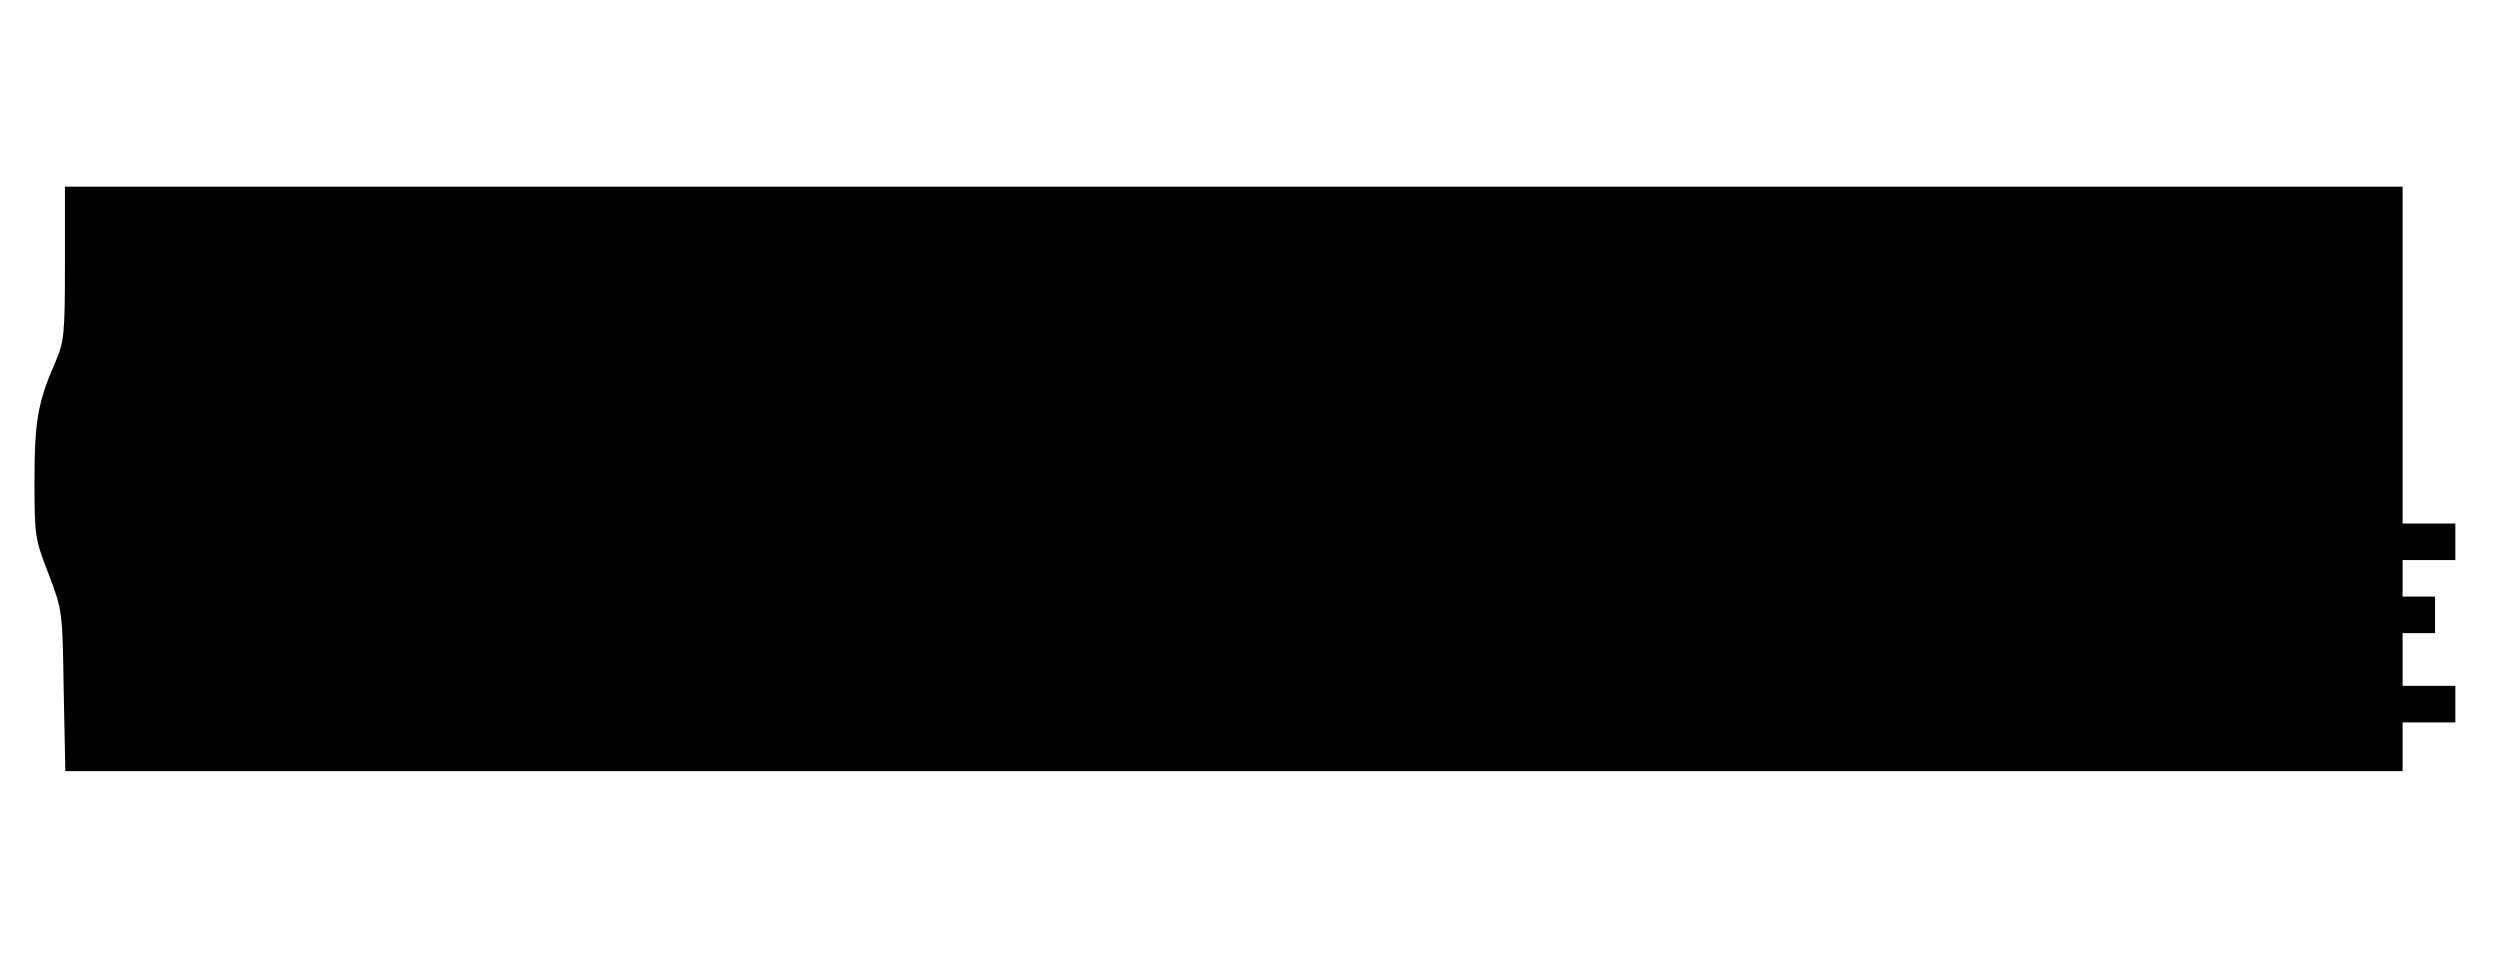 <?xml version="1.0" standalone="no"?>
<!DOCTYPE svg PUBLIC "-//W3C//DTD SVG 20010904//EN"
 "http://www.w3.org/TR/2001/REC-SVG-20010904/DTD/svg10.dtd">
<svg version="1.0" xmlns="http://www.w3.org/2000/svg"
 width="616pt" height="238pt" viewBox="0 0 616 238"
 preserveAspectRatio="xMidYMid meet">

<g transform="translate(0,238) scale(0.1,-0.1)"
fill="#000000" stroke="none">
<path d="M160 1731 c0 -176 -2 -192 -23 -242 -44 -100 -52 -147 -52 -294 0
-135 1 -143 35 -230 34 -90 34 -90 37 -288 l4 -197 2879 0 2880 0 0 60 0 60
65 0 65 0 0 45 0 45 -65 0 -65 0 0 65 0 65 40 0 40 0 0 45 0 45 -40 0 -40 0 0
45 0 45 65 0 65 0 0 45 0 45 -65 0 -65 0 0 415 0 415 -2880 0 -2880 0 0 -189z"/>
</g>
</svg>
